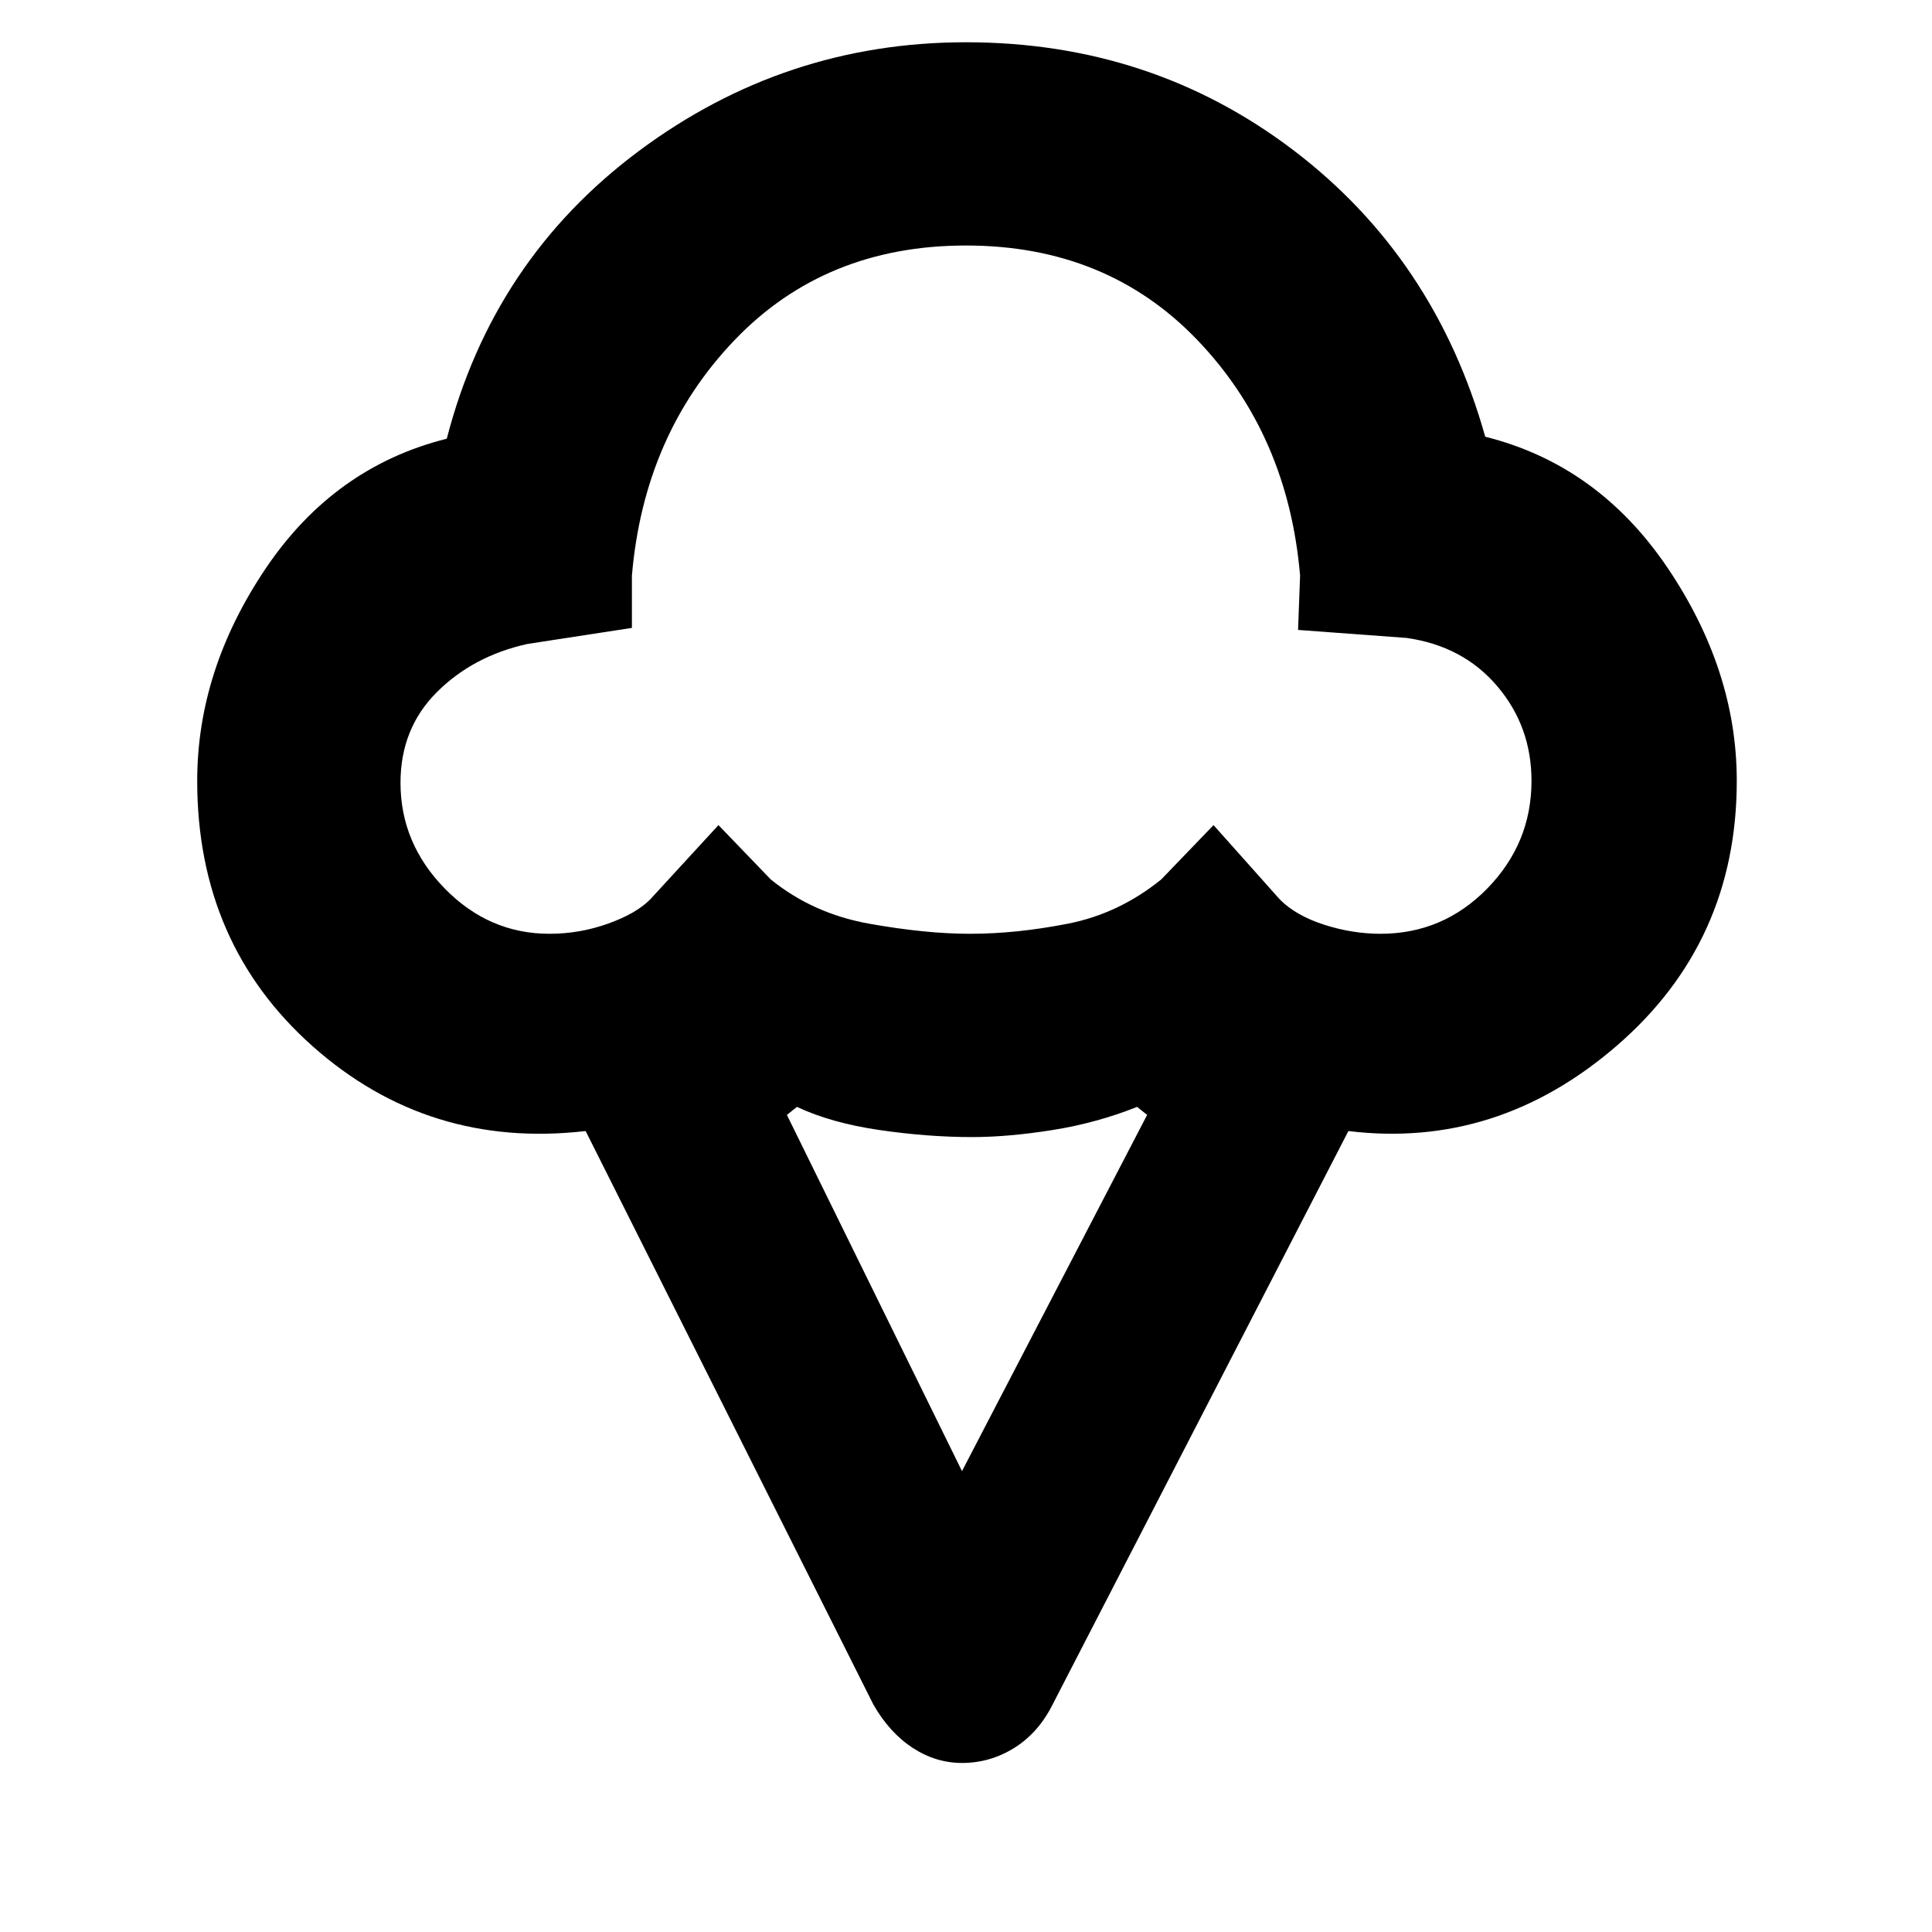 <svg xmlns="http://www.w3.org/2000/svg" height="40" width="40"><path d="M19.917 36.5Q19.375 36.5 18.896 36.188Q18.417 35.875 18.083 35.292L12.125 23.417Q8.875 23.792 6.479 21.667Q4.083 19.542 4.083 16.167Q4.083 13.875 5.5 11.771Q6.917 9.667 9.25 9.083Q10.208 5.375 13.229 3.125Q16.25 0.875 20 0.875Q23.833 0.875 26.771 3.104Q29.708 5.333 30.75 9.042Q33.083 9.625 34.521 11.75Q35.958 13.875 35.958 16.167Q35.958 19.5 33.479 21.646Q31 23.792 27.917 23.417L21.792 35.292Q21.5 35.875 21 36.188Q20.5 36.5 19.917 36.5ZM11.375 19.333Q12 19.333 12.583 19.125Q13.167 18.917 13.458 18.625L14.875 17.083L15.958 18.208Q16.833 18.917 18 19.125Q19.167 19.333 20.083 19.333Q21.042 19.333 22.104 19.125Q23.167 18.917 24.042 18.208L25.125 17.083L26.5 18.625Q26.833 18.958 27.417 19.146Q28 19.333 28.583 19.333Q29.875 19.333 30.792 18.396Q31.708 17.458 31.708 16.167Q31.708 15.042 31 14.208Q30.292 13.375 29.125 13.208L26.875 13.042L26.917 11.917Q26.667 9 24.792 7.042Q22.917 5.083 20 5.083Q17.083 5.083 15.208 7.042Q13.333 9 13.083 11.917V13L10.917 13.333Q9.792 13.583 9.042 14.333Q8.292 15.083 8.292 16.208Q8.292 17.458 9.208 18.396Q10.125 19.333 11.375 19.333ZM19.917 30.458 23.75 23.083 23.542 22.917Q22.708 23.25 21.792 23.396Q20.875 23.542 20.125 23.542Q19.208 23.542 18.208 23.396Q17.208 23.25 16.5 22.917L16.292 23.083ZM20 12.208Q20 12.208 20 12.208Q20 12.208 20 12.208Q20 12.208 20 12.208Q20 12.208 20 12.208Q20 12.208 20 12.208Q20 12.208 20 12.208Q20 12.208 20 12.208Q20 12.208 20 12.208Q20 12.208 20 12.208Q20 12.208 20 12.208Q20 12.208 20 12.208Q20 12.208 20 12.208Q20 12.208 20 12.208Q20 12.208 20 12.208Q20 12.208 20 12.208Q20 12.208 20 12.208Q20 12.208 20 12.208Q20 12.208 20 12.208Q20 12.208 20 12.208Q20 12.208 20 12.208Z"/></svg>